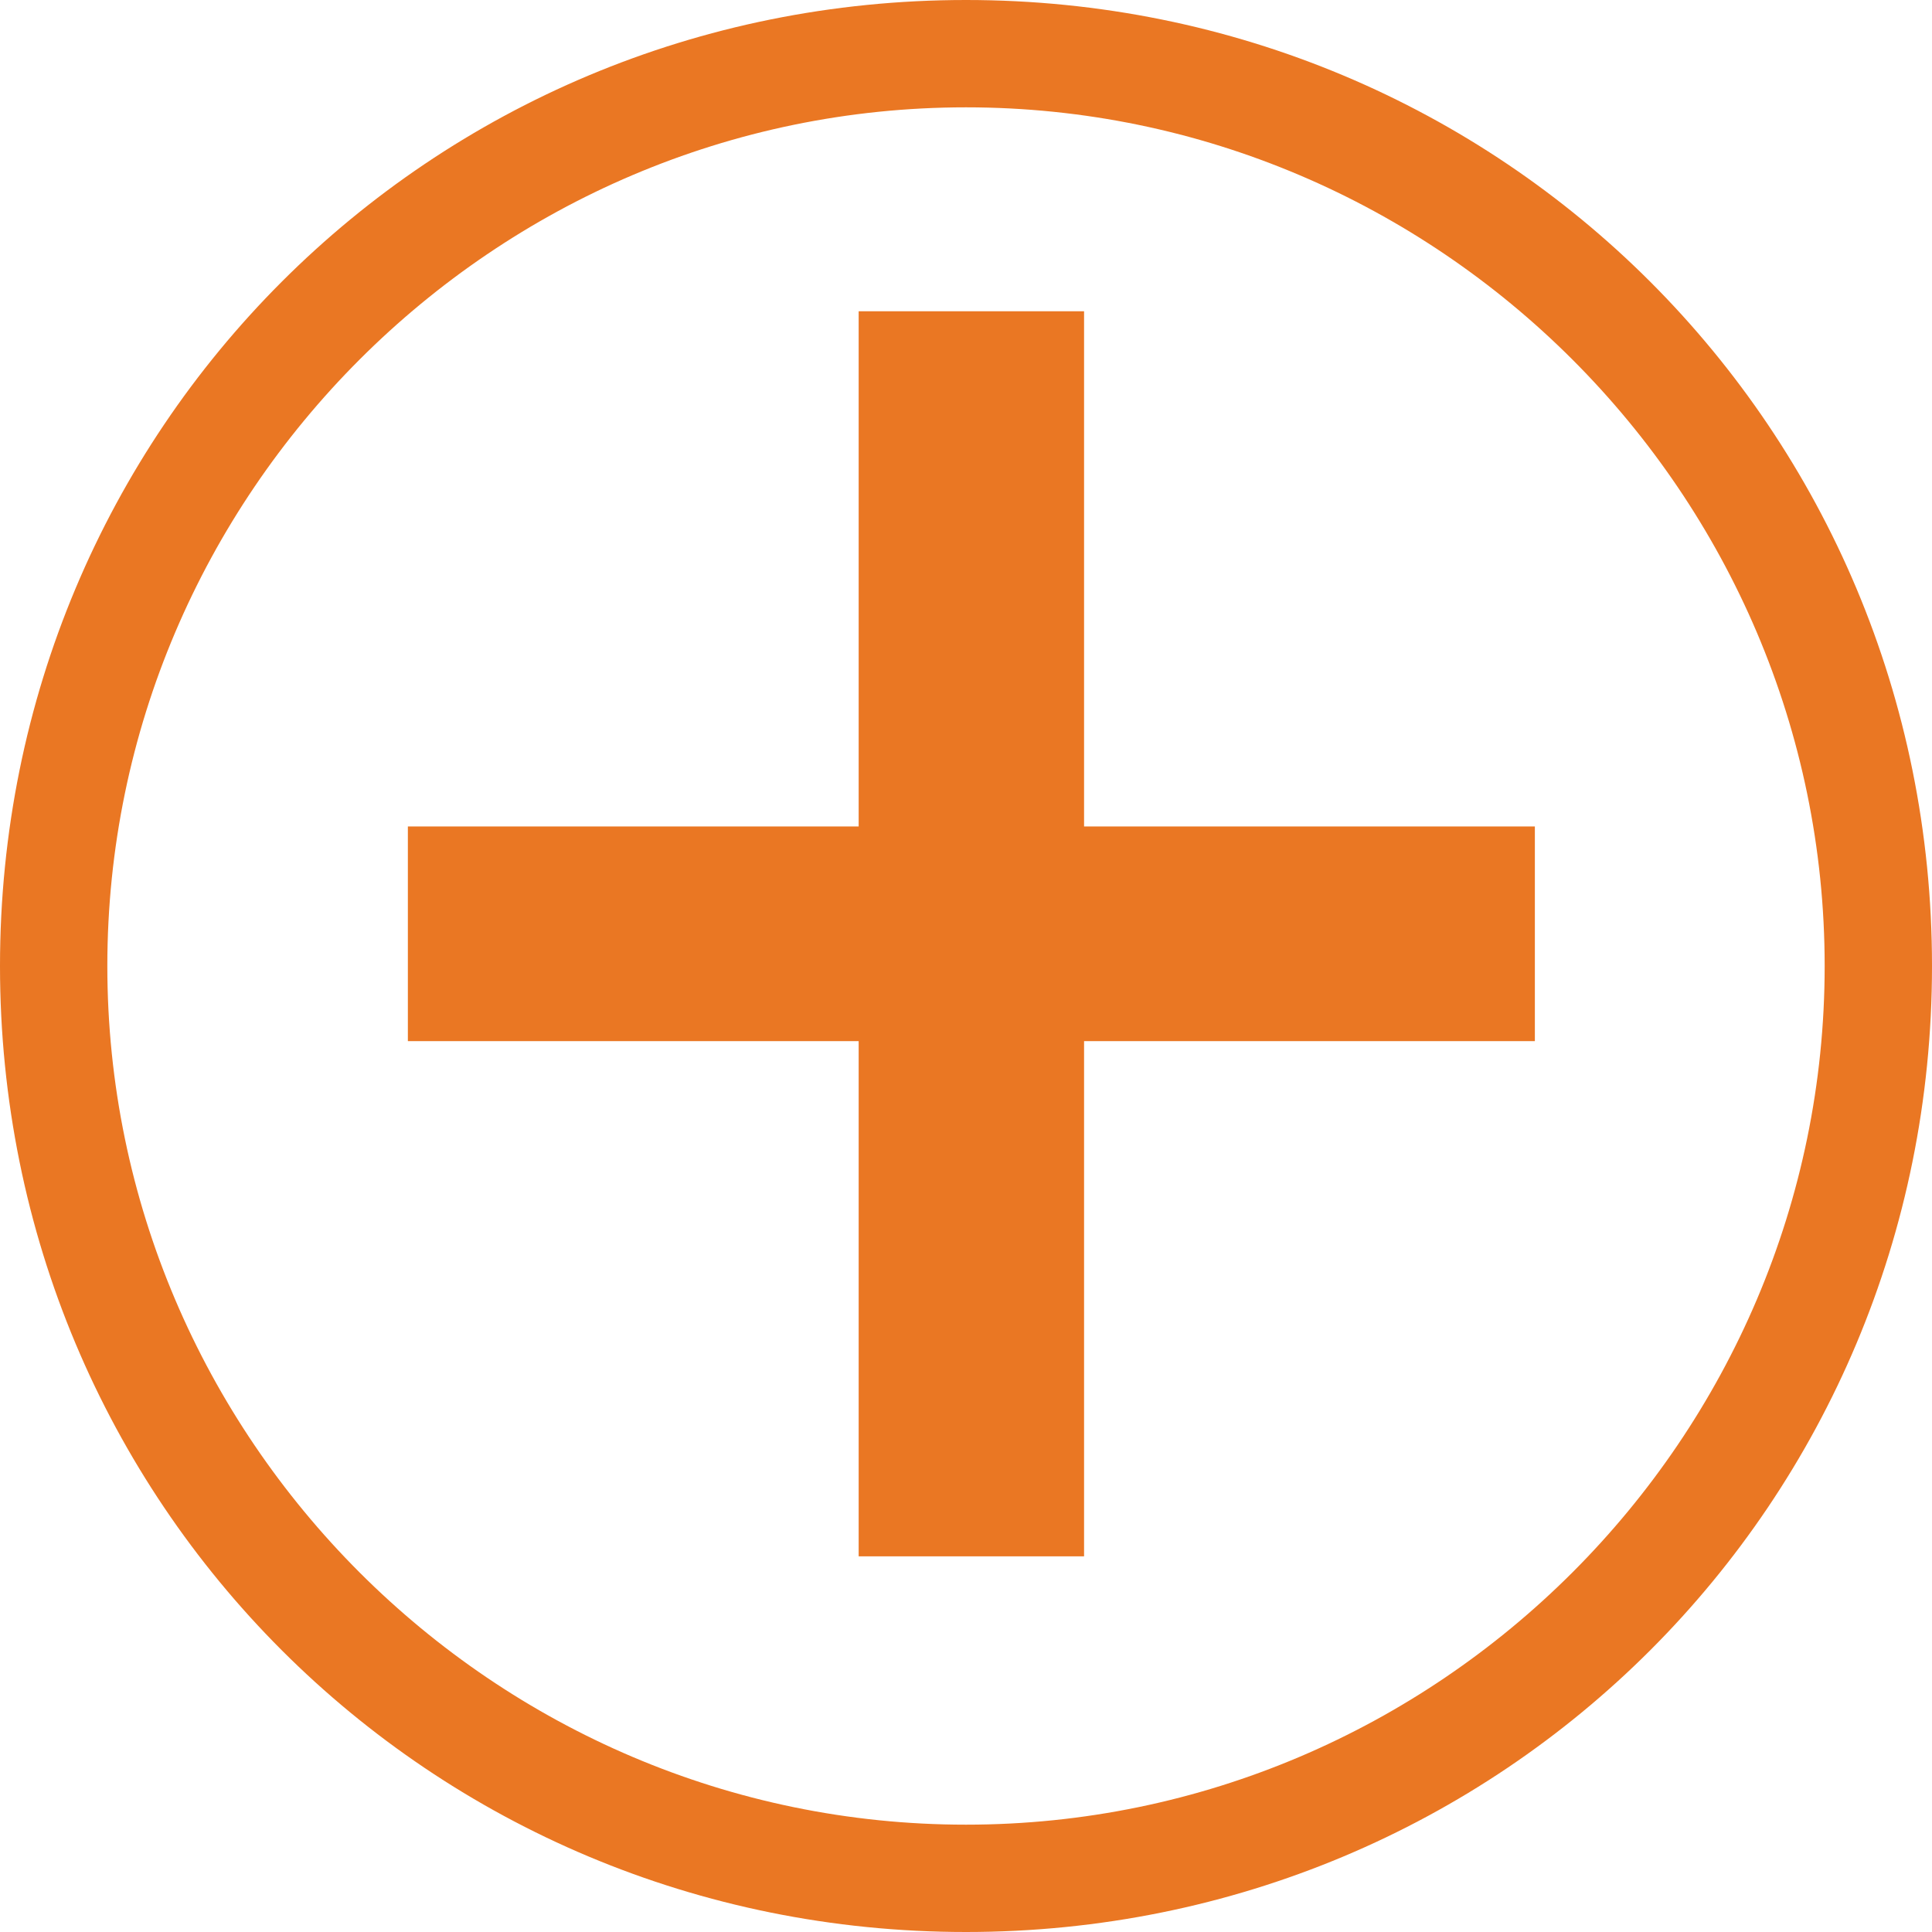 <?xml version="1.0" encoding="utf-8"?>
<!-- Generator: Adobe Illustrator 17.1.0, SVG Export Plug-In . SVG Version: 6.00 Build 0)  -->
<!DOCTYPE svg PUBLIC "-//W3C//DTD SVG 1.1//EN" "http://www.w3.org/Graphics/SVG/1.1/DTD/svg11.dtd">
<svg version="1.1" id="Layer_1" xmlns="http://www.w3.org/2000/svg" xmlns:xlink="http://www.w3.org/1999/xlink" x="0px" y="0px"
	 viewBox="0 0 18 18" enable-background="new 0 0 18 18" xml:space="preserve">
<g>
	<path fill="#EA7723" d="M9,18c-5,0-9-4-9-9c0-5,4-9,9-9s9,4,9,9C18,14,14,18,9,18z M9,1C4.6,1,1,4.6,1,9c0,4.4,3.6,8,8,8s8-3.6,8-8
		C17,4.6,13.4,1,9,1z"/>
</g>
<g>
	<path fill="#EA7723" d="M14.3,7.7v2h-4.2v4.8H8V9.7H3.8v-2H8V2.9h2.1v4.8H14.3z"/>
</g>
</svg>
